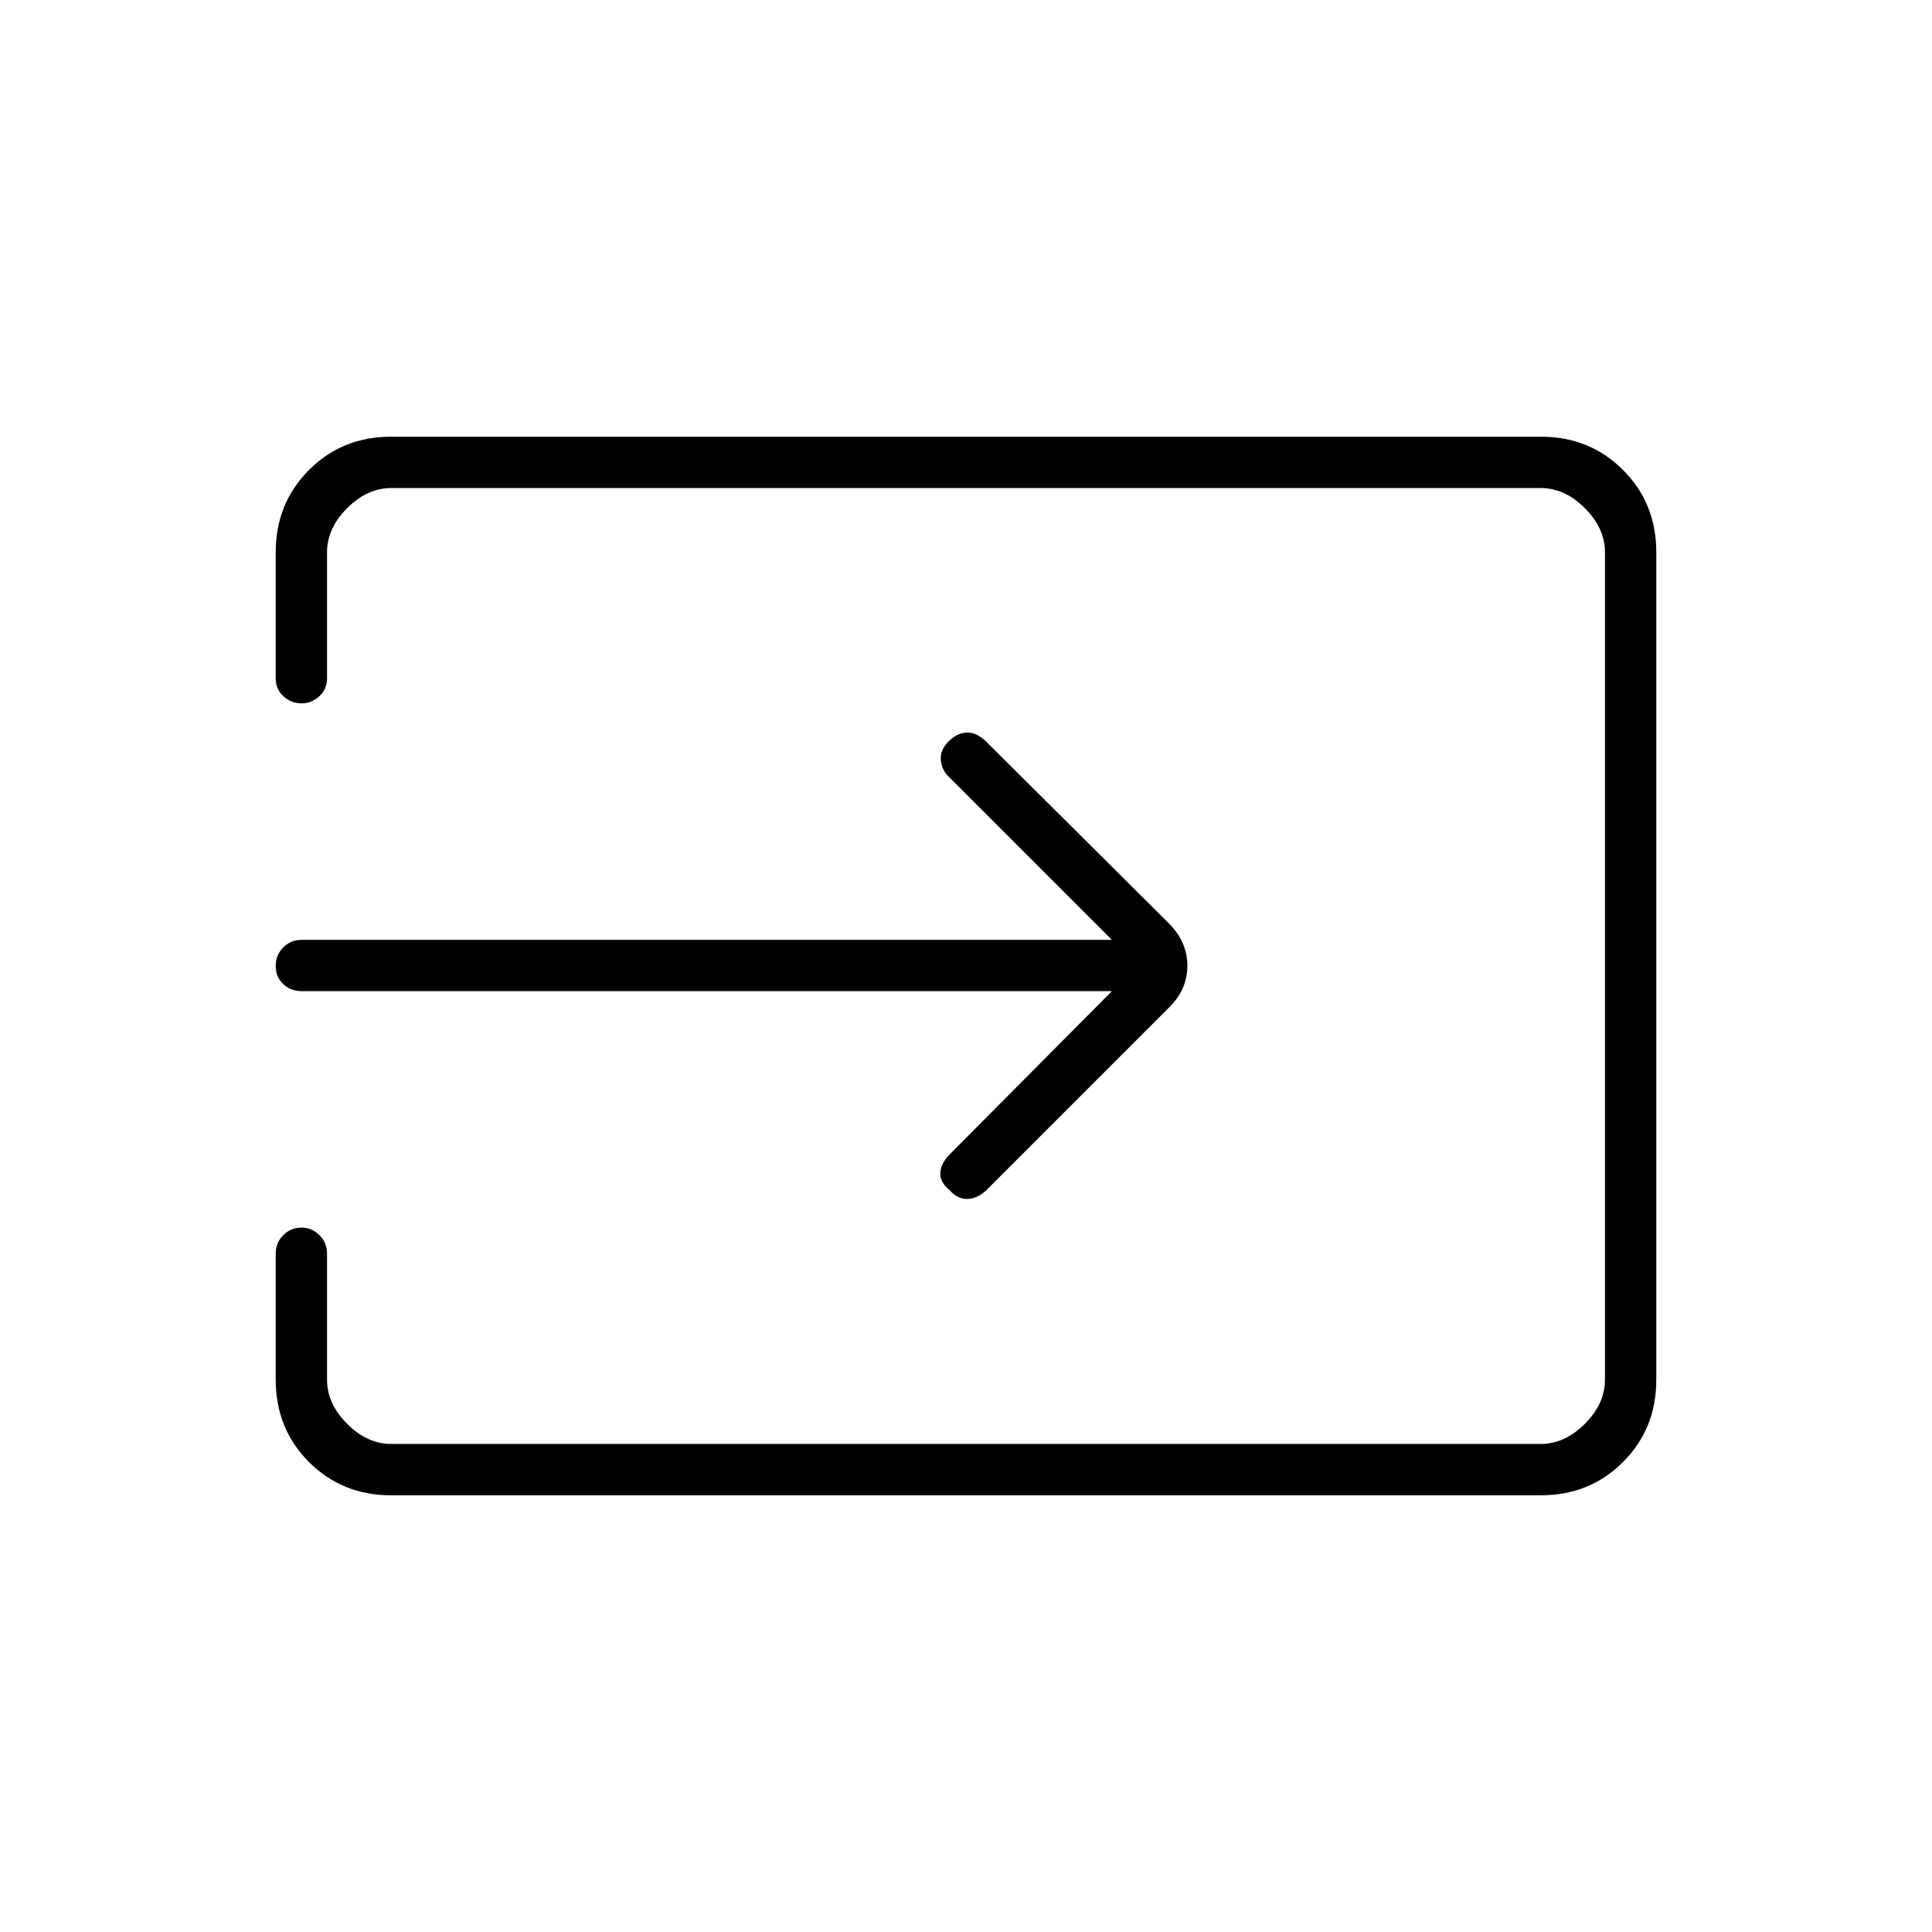 <svg xmlns="http://www.w3.org/2000/svg" height="24" viewBox="0 -960 960 960" width="24"><path d="M194.28-217q-24.22 0-40.75-16.53T137-274.5V-337q0-5.5 3.75-9.25t9-3.75q5.25 0 9 3.75t3.75 9.25v62.5q0 12 10 22t22 10h571q12 0 22-10t10-22v-411q0-12-10-22t-22-10h-571q-12 0-22 10t-10 22v62.5q0 5.5-3.86 9t-8.89 3.5q-5.03 0-8.89-3.5-3.86-3.5-3.86-9v-62.5q0-24.44 16.53-40.97Q170.06-743 194.28-743h571.44q24.22 0 40.75 16.53T823-685.64v411.28q0 24.3-16.53 40.83Q789.94-217 765.72-217H194.28ZM552.5-467.5H150q-5.5 0-9.25-3.5t-3.75-9q0-5.5 3.75-9.25T150-493h402.5L472-573.5q-4-3.5-4.5-8.75t4.26-9.75q4.24-4 8.99-4t9.56 4.77l91.06 90.6q8.63 9.04 8.63 20.58 0 11.55-8.81 20.36l-91.02 91.02q-4.34 4.17-9.25 4.42-4.92.25-8.92-4.25-5-4-4.75-8.75t4.66-9.16l80.59-81.09Z"/></svg>